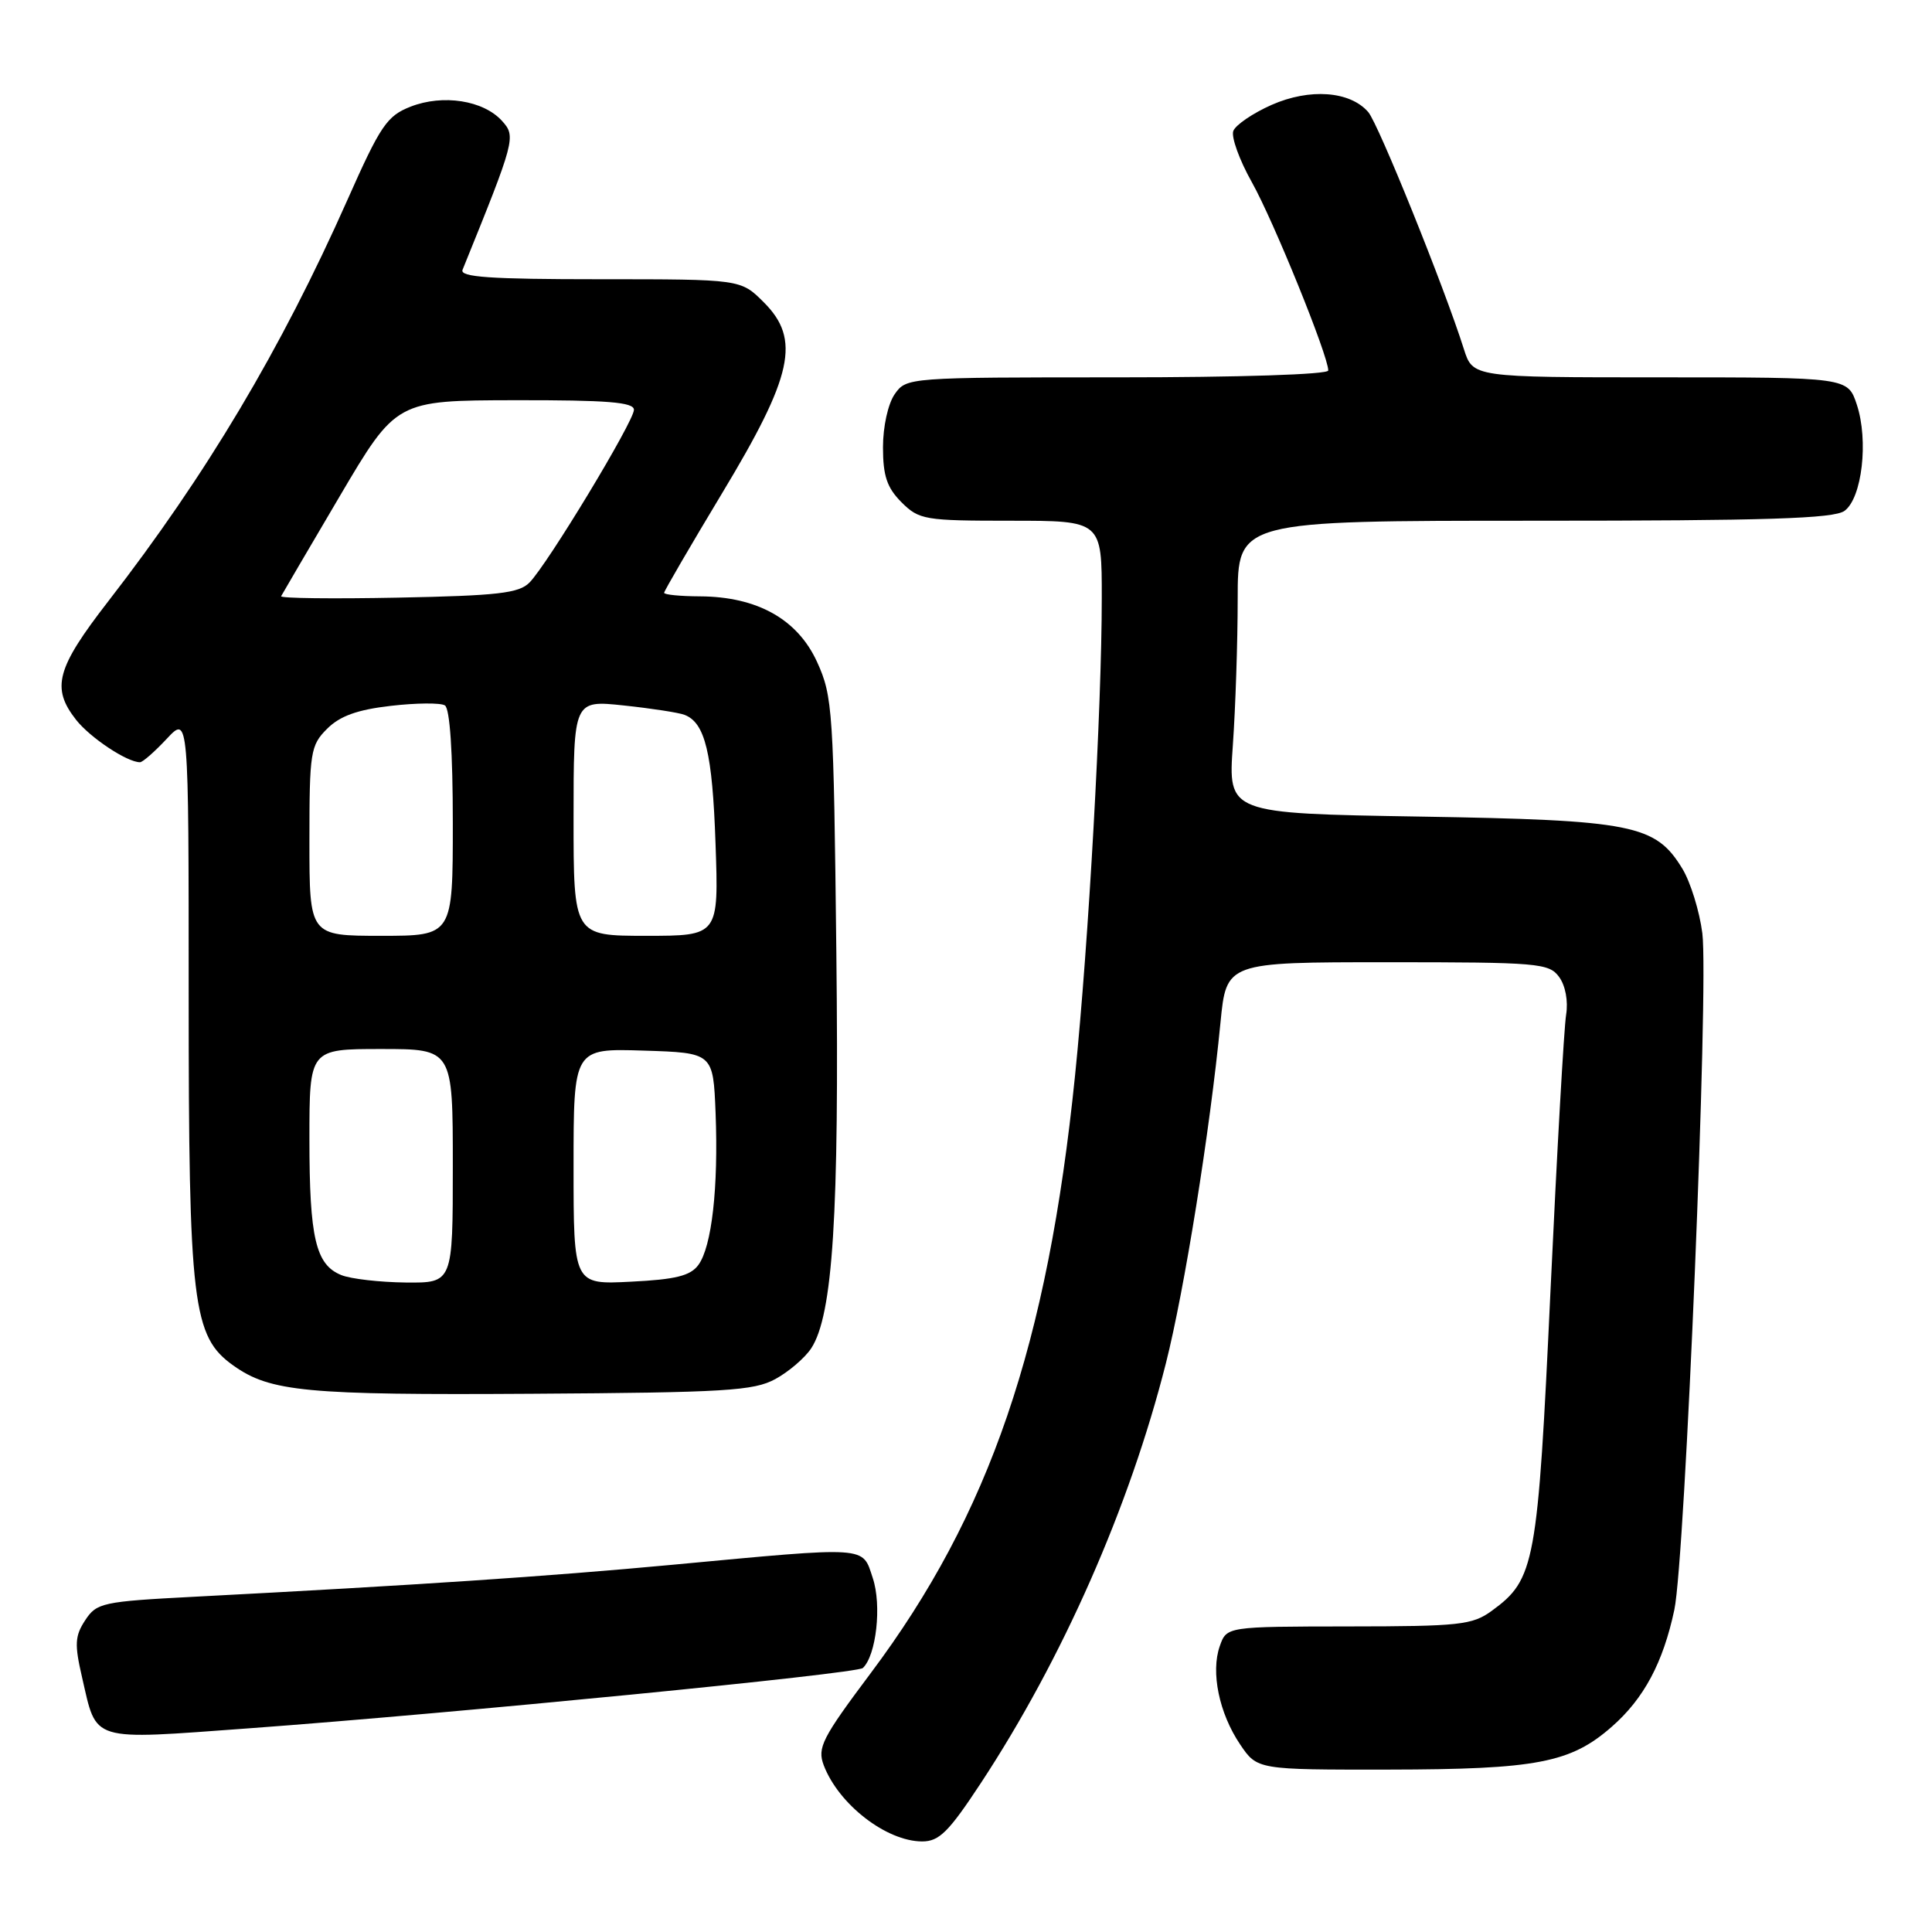 <?xml version="1.0" encoding="UTF-8" standalone="no"?>
<!DOCTYPE svg PUBLIC "-//W3C//DTD SVG 1.1//EN" "http://www.w3.org/Graphics/SVG/1.1/DTD/svg11.dtd" >
<svg xmlns="http://www.w3.org/2000/svg" xmlns:xlink="http://www.w3.org/1999/xlink" version="1.1" viewBox="0 0 256 256">
 <g >
 <path fill="currentColor"
d=" M 129.98 236.25 C 140.81 219.77 149.65 199.72 154.48 180.67 C 156.93 171.01 160.32 149.89 161.72 135.50 C 162.50 127.50 162.50 127.50 183.83 127.50 C 203.83 127.50 205.25 127.62 206.59 129.45 C 207.43 130.60 207.81 132.65 207.52 134.45 C 207.24 136.13 206.31 152.57 205.45 171.00 C 203.75 207.34 203.40 209.26 197.67 213.44 C 195.09 215.32 193.41 215.50 178.69 215.51 C 162.54 215.53 162.54 215.53 161.63 218.11 C 160.41 221.57 161.54 227.02 164.32 231.14 C 166.59 234.50 166.59 234.50 184.04 234.48 C 203.60 234.45 208.12 233.59 213.57 228.80 C 217.83 225.07 220.37 220.31 221.86 213.30 C 223.29 206.55 226.43 130.60 225.57 123.67 C 225.20 120.76 224.01 116.91 222.93 115.12 C 219.37 109.26 216.40 108.67 188.11 108.20 C 162.72 107.78 162.72 107.78 163.36 98.73 C 163.71 93.76 164.00 85.04 164.00 79.35 C 164.00 69.00 164.00 69.00 203.31 69.00 C 234.15 69.00 243.00 68.72 244.41 67.69 C 246.73 65.99 247.61 58.38 246.04 53.62 C 244.84 50.00 244.84 50.00 220.00 50.00 C 195.16 50.00 195.16 50.00 193.97 46.25 C 191.36 38.00 182.64 16.40 181.30 14.85 C 178.89 12.06 173.54 11.67 168.49 13.90 C 166.01 15.00 163.73 16.55 163.42 17.35 C 163.12 18.14 164.22 21.20 165.88 24.15 C 168.73 29.22 176.00 47.13 176.00 49.09 C 176.00 49.62 164.27 50.00 148.06 50.00 C 120.31 50.00 120.10 50.02 118.56 52.22 C 117.67 53.49 117.00 56.52 117.00 59.27 C 117.00 63.06 117.53 64.62 119.45 66.55 C 121.79 68.88 122.50 69.00 133.95 69.00 C 146.00 69.00 146.00 69.00 145.99 79.25 C 145.99 93.80 144.25 124.89 142.45 142.50 C 138.82 178.19 131.14 200.66 115.39 221.68 C 108.92 230.32 108.27 231.58 109.15 233.91 C 111.13 239.10 117.45 243.99 122.19 244.00 C 124.45 244.00 125.71 242.74 129.98 236.25 Z  M 33.00 229.01 C 60.16 227.02 113.52 221.78 114.33 221.02 C 116.11 219.35 116.85 212.71 115.65 209.11 C 114.23 204.82 115.34 204.89 89.00 207.35 C 72.49 208.89 55.22 210.04 25.69 211.58 C 13.57 212.21 12.80 212.38 11.29 214.69 C 9.92 216.77 9.86 217.88 10.87 222.24 C 12.87 230.91 11.74 230.56 33.00 229.01 Z  M 102.74 182.73 C 104.52 181.76 106.66 179.92 107.49 178.66 C 110.36 174.27 111.21 160.99 110.82 126.24 C 110.46 94.13 110.34 92.27 108.27 87.72 C 105.68 82.05 100.34 79.06 92.75 79.02 C 90.14 79.01 88.00 78.80 88.00 78.55 C 88.00 78.31 91.45 72.39 95.66 65.39 C 105.08 49.77 106.13 44.97 101.20 40.05 C 98.15 37.00 98.15 37.00 79.47 37.00 C 64.92 37.00 60.90 36.72 61.29 35.75 C 68.28 18.51 68.39 18.09 66.52 16.02 C 64.05 13.29 58.69 12.46 54.41 14.13 C 51.27 15.36 50.42 16.61 46.03 26.50 C 37.23 46.31 27.34 62.91 14.34 79.68 C 7.46 88.56 6.76 91.15 10.09 95.39 C 11.96 97.76 16.84 101.00 18.55 101.00 C 18.91 101.00 20.50 99.60 22.10 97.89 C 25.00 94.79 25.00 94.79 25.00 131.71 C 25.00 172.89 25.51 177.09 30.92 180.94 C 35.81 184.42 40.56 184.87 70.50 184.68 C 96.14 184.52 99.88 184.29 102.74 182.73 Z  M 45.24 168.96 C 41.83 167.60 41.00 164.06 41.00 150.93 C 41.00 139.00 41.00 139.00 50.50 139.00 C 60.00 139.00 60.00 139.00 60.00 154.50 C 60.00 170.00 60.00 170.00 53.75 169.94 C 50.31 169.90 46.48 169.46 45.24 168.96 Z  M 76.00 154.57 C 76.00 138.92 76.00 138.92 85.25 139.21 C 94.50 139.50 94.50 139.50 94.82 147.50 C 95.20 157.35 94.32 165.18 92.54 167.61 C 91.49 169.05 89.52 169.54 83.60 169.83 C 76.00 170.22 76.00 170.22 76.00 154.57 Z  M 41.00 111.45 C 41.00 99.64 41.14 98.77 43.34 96.57 C 45.04 94.87 47.35 94.04 51.78 93.53 C 55.14 93.14 58.37 93.11 58.95 93.47 C 59.61 93.88 60.00 99.67 60.00 109.06 C 60.00 124.00 60.00 124.00 50.50 124.00 C 41.00 124.00 41.00 124.00 41.00 111.45 Z  M 76.00 108.38 C 76.00 92.77 76.00 92.77 82.67 93.48 C 86.35 93.87 89.96 94.43 90.70 94.72 C 93.43 95.76 94.40 99.77 94.81 111.75 C 95.24 124.00 95.24 124.00 85.62 124.00 C 76.00 124.00 76.00 124.00 76.00 108.38 Z  M 37.25 79.00 C 37.39 78.72 40.88 72.78 45.00 65.78 C 52.50 53.06 52.50 53.06 68.25 53.03 C 80.50 53.01 84.00 53.29 84.00 54.30 C 84.00 55.83 72.57 74.74 70.16 77.19 C 68.77 78.61 65.95 78.93 52.75 79.19 C 44.09 79.36 37.11 79.28 37.25 79.00 Z "/>
</g>
</svg>
